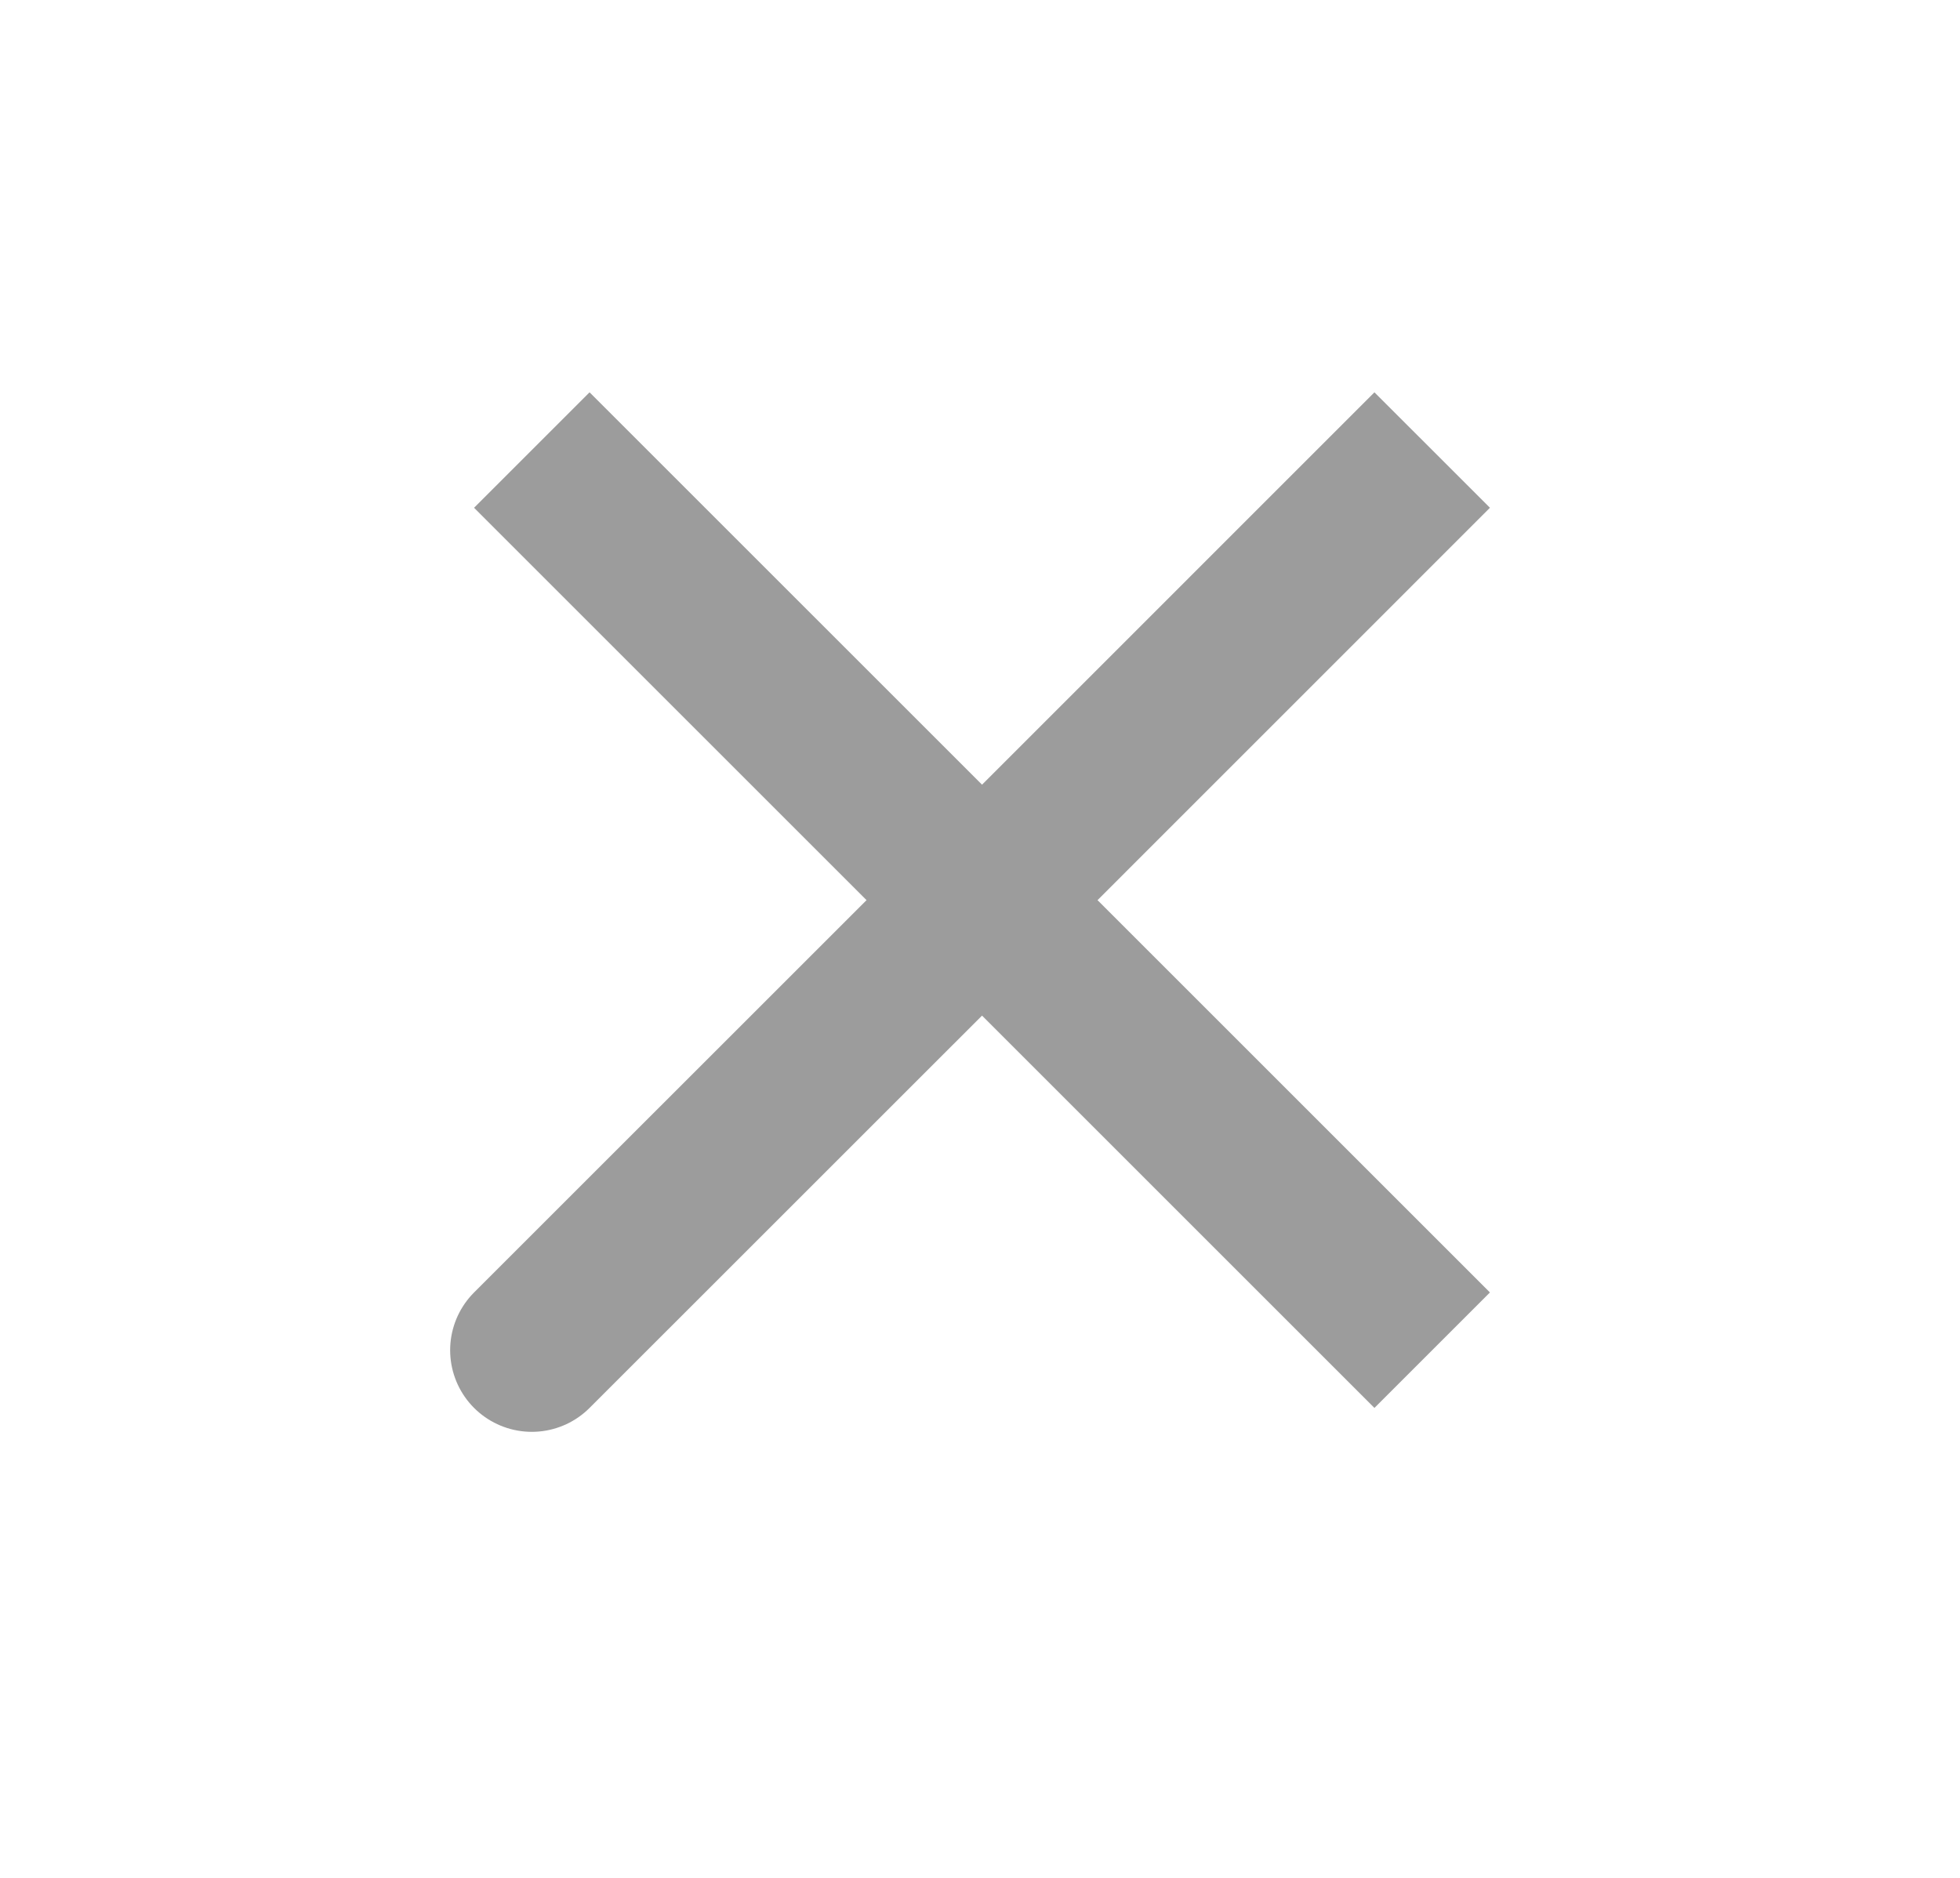 <svg width="24" height="23" viewBox="0 0 24 23" fill="none" xmlns="http://www.w3.org/2000/svg">
<path d="M12.025 11.025L6.512 16.537M17.537 16.537L12.025 11.025L17.537 16.537ZM12.025 11.025L6.512 5.512L12.025 11.025ZM12.025 11.025L17.537 5.512L12.025 11.025Z" stroke="#9C9C9C" stroke-width="2" stroke-linecap="round"/>
</svg>
